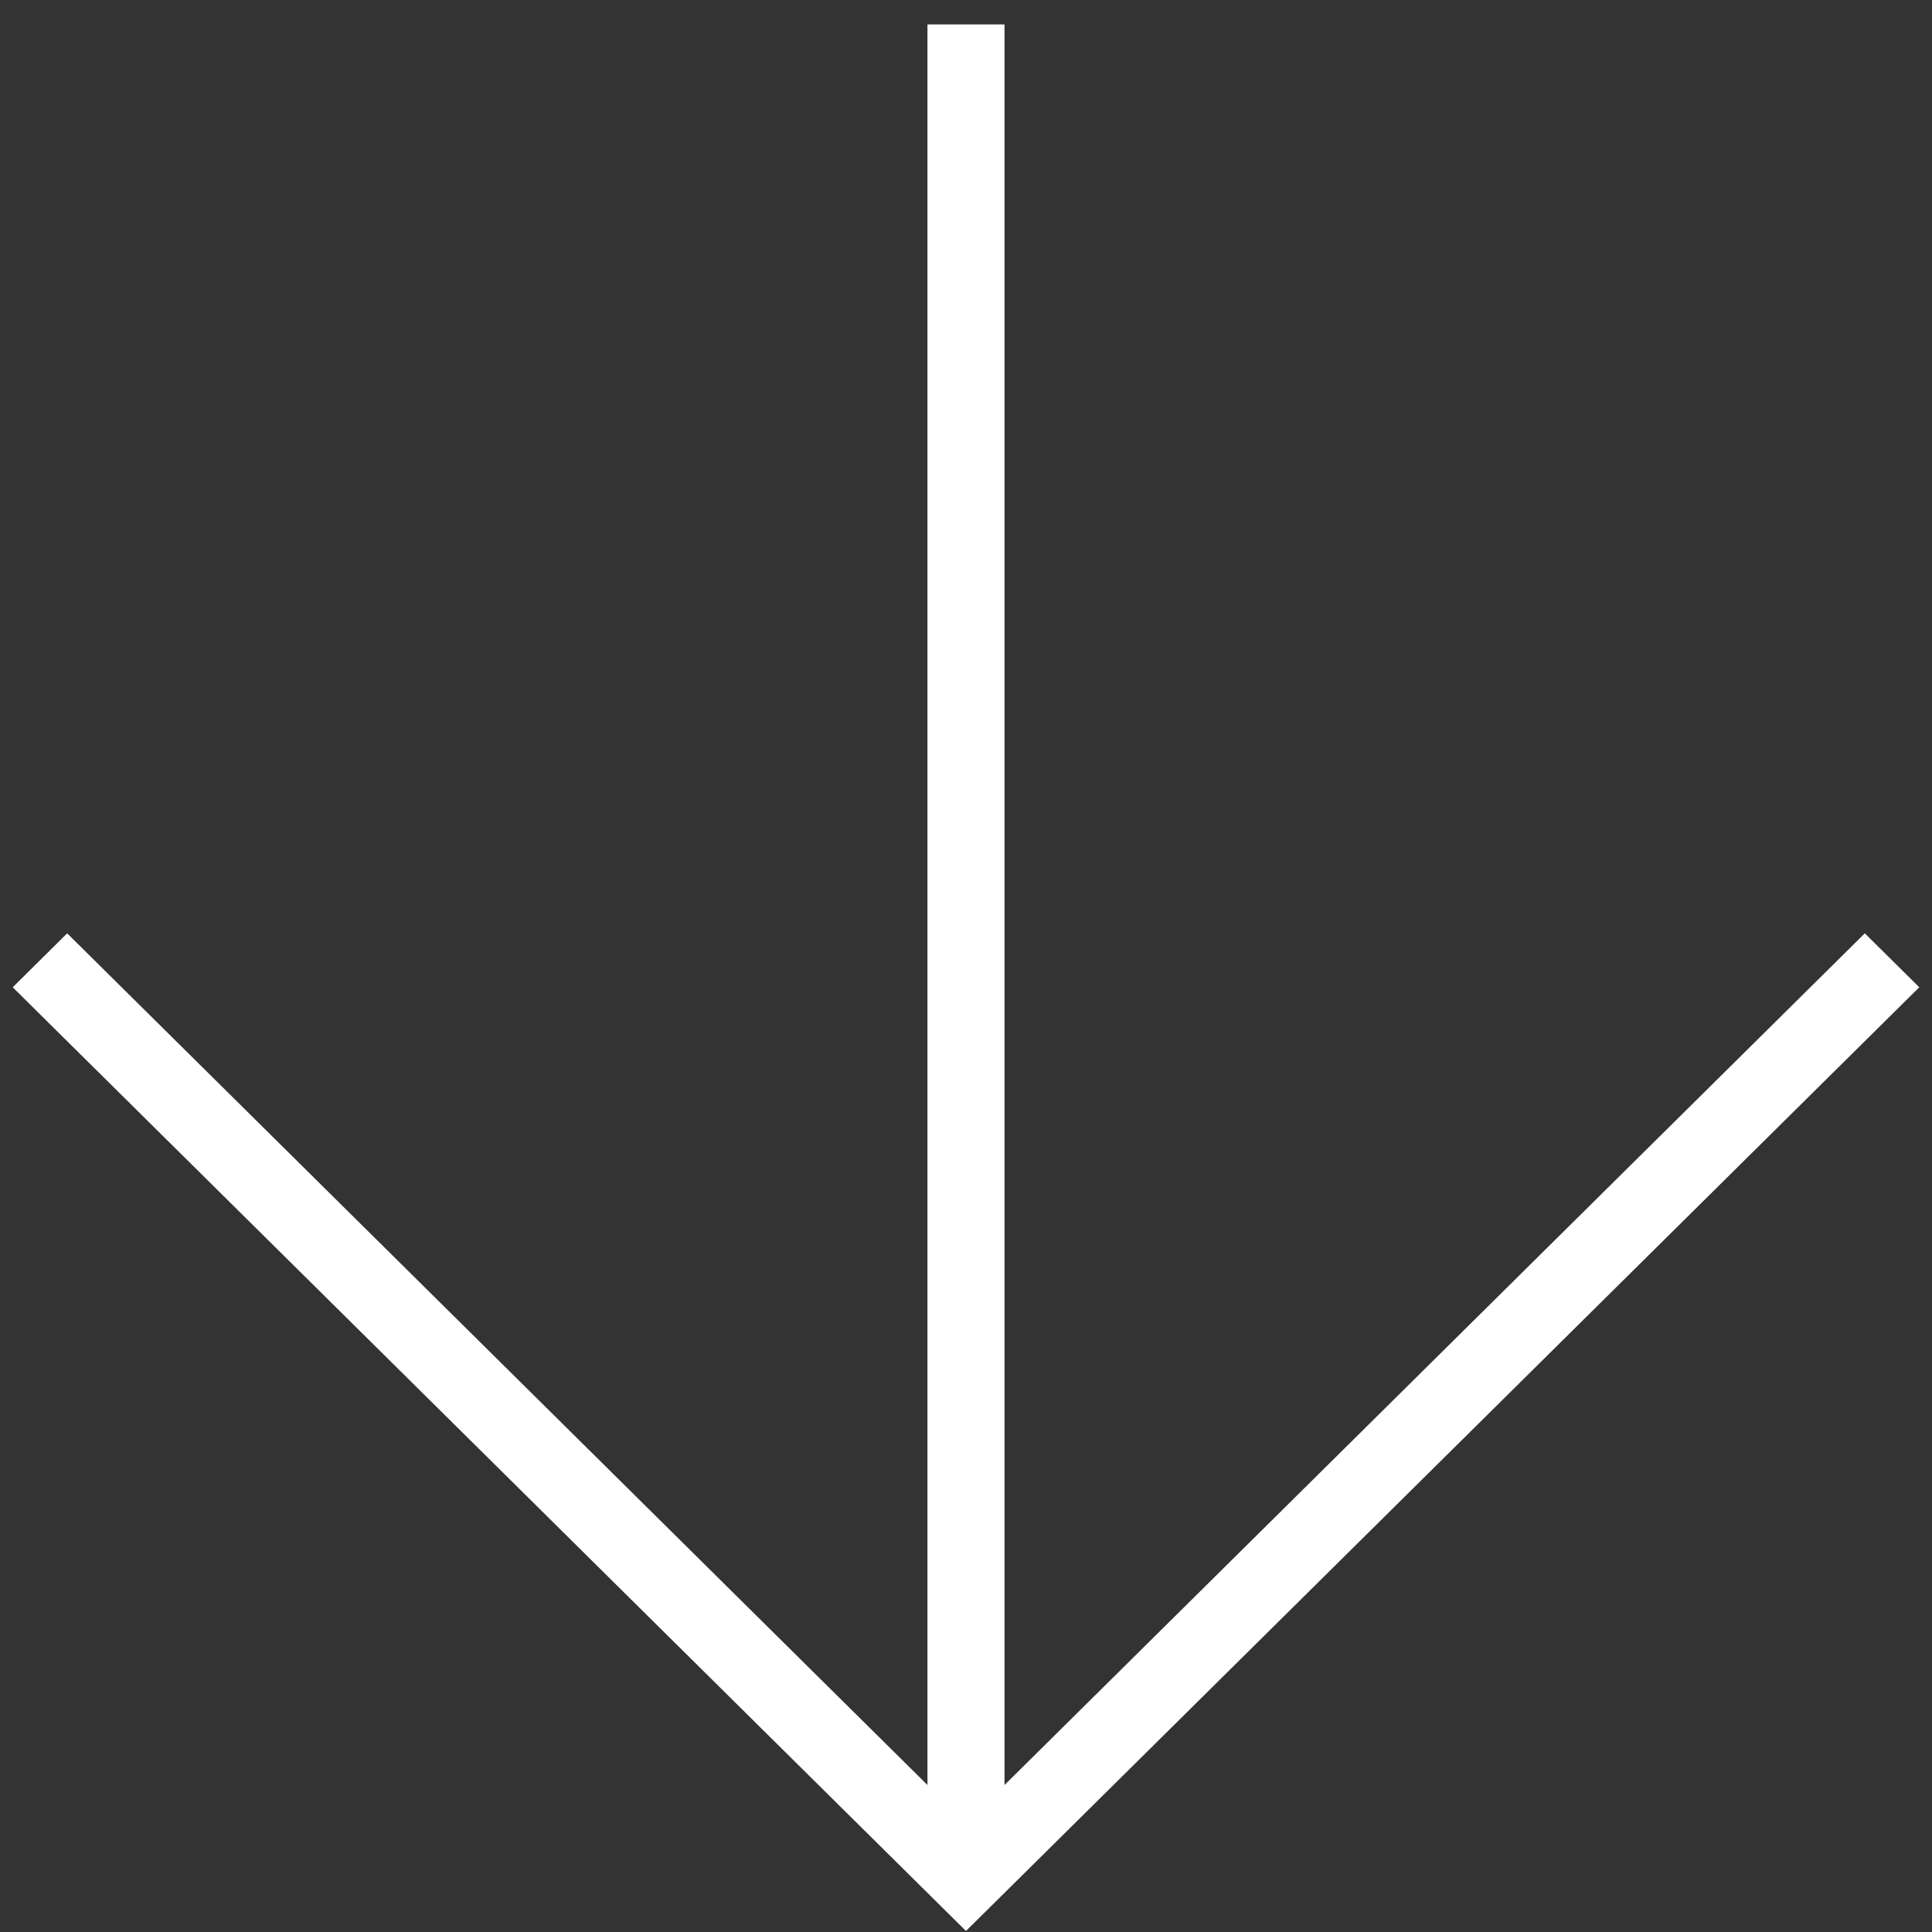 <svg width="76" height="76" viewBox="0 0 76 76" fill="none" xmlns="http://www.w3.org/2000/svg">
<rect x="0" y="0" width="76" height="76" fill="#333333" stroke="none"/>
<path d="M40.142 73.839L75.499 38.837L73.357 36.715L39.515 70.218L39.515 0.96L36.484 0.96L36.484 70.218L2.642 36.715L0.5 38.837L35.857 73.839L37.999 75.96L40.142 73.839Z" fill="white"/>
</svg>
